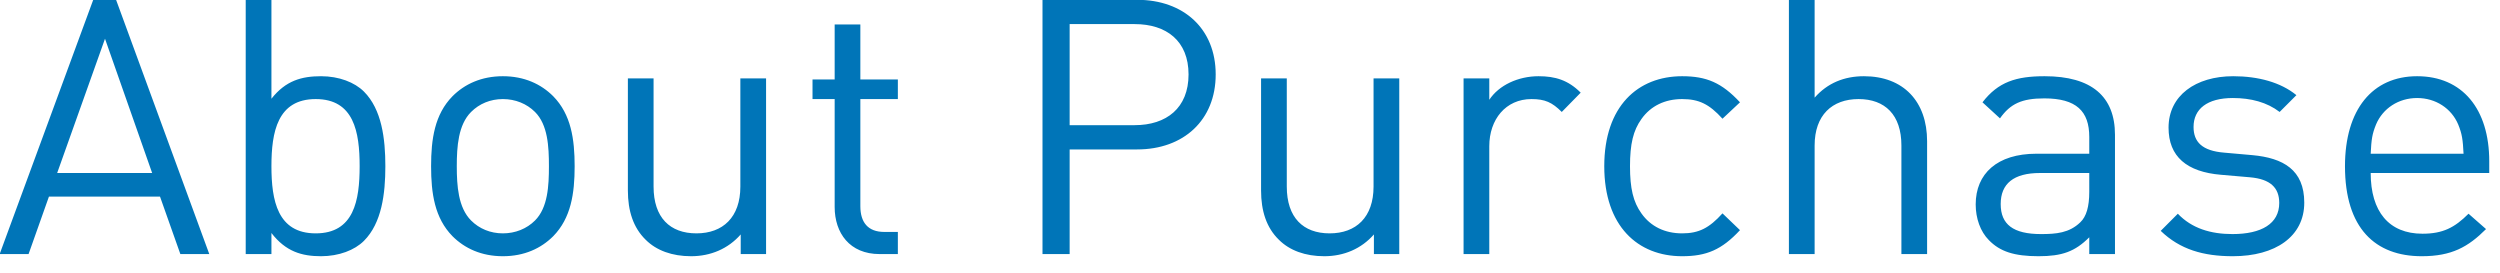 <svg xmlns="http://www.w3.org/2000/svg" xmlns:xlink="http://www.w3.org/1999/xlink" preserveAspectRatio="xMidYMid" width="119" height="13" viewBox="0 0 119 13">

  <path fill="#0075b8" d="M112.845,8.235 C112.845,10.071 113.712,11.125 115.310,11.125 C116.278,11.125 116.840,10.836 117.502,10.173 C117.502,10.173 118.335,10.904 118.335,10.904 C117.485,11.754 116.703,12.196 115.275,12.196 C113.066,12.196 111.621,10.870 111.621,7.912 C111.621,5.209 112.930,3.628 115.055,3.628 C117.213,3.628 118.488,5.192 118.488,7.674 C118.488,7.674 118.488,8.235 118.488,8.235 C118.488,8.235 112.845,8.235 112.845,8.235 ZM117.010,5.923 C116.687,5.158 115.938,4.666 115.055,4.666 C114.171,4.666 113.423,5.158 113.100,5.923 C112.913,6.382 112.879,6.637 112.845,7.317 C112.845,7.317 117.265,7.317 117.265,7.317 C117.230,6.637 117.196,6.382 117.010,5.923 ZM107.218,7.385 C108.680,7.521 109.683,8.082 109.683,9.646 C109.683,11.261 108.306,12.196 106.283,12.196 C104.872,12.196 103.768,11.873 102.850,10.989 C102.850,10.989 103.665,10.173 103.665,10.173 C104.328,10.870 105.228,11.142 106.266,11.142 C107.643,11.142 108.492,10.649 108.492,9.663 C108.492,8.932 108.067,8.524 107.099,8.439 C107.099,8.439 105.722,8.320 105.722,8.320 C104.090,8.184 103.223,7.453 103.223,6.076 C103.223,4.546 104.515,3.628 106.300,3.628 C107.490,3.628 108.561,3.917 109.309,4.529 C109.309,4.529 108.510,5.329 108.510,5.329 C107.914,4.870 107.149,4.666 106.283,4.666 C105.059,4.666 104.413,5.192 104.413,6.042 C104.413,6.756 104.820,7.181 105.875,7.266 C105.875,7.266 107.218,7.385 107.218,7.385 ZM99.449,11.295 C98.770,11.975 98.157,12.196 97.035,12.196 C95.879,12.196 95.199,11.975 94.672,11.431 C94.265,11.023 94.043,10.394 94.043,9.731 C94.043,8.269 95.063,7.317 96.934,7.317 C96.934,7.317 99.449,7.317 99.449,7.317 C99.449,7.317 99.449,6.519 99.449,6.519 C99.449,5.294 98.837,4.683 97.307,4.683 C96.236,4.683 95.692,4.938 95.199,5.634 C95.199,5.634 94.366,4.870 94.366,4.870 C95.114,3.900 95.965,3.628 97.324,3.628 C99.568,3.628 100.673,4.598 100.673,6.417 C100.673,6.417 100.673,12.094 100.673,12.094 C100.673,12.094 99.449,12.094 99.449,12.094 C99.449,12.094 99.449,11.295 99.449,11.295 ZM99.449,8.235 C99.449,8.235 97.104,8.235 97.104,8.235 C95.846,8.235 95.233,8.745 95.233,9.714 C95.233,10.683 95.828,11.142 97.154,11.142 C97.868,11.142 98.497,11.091 99.023,10.581 C99.312,10.309 99.449,9.833 99.449,9.136 C99.449,9.136 99.449,8.235 99.449,8.235 ZM90.507,6.926 C90.507,5.464 89.725,4.716 88.467,4.716 C87.209,4.716 86.376,5.481 86.376,6.926 C86.376,6.926 86.376,12.094 86.376,12.094 C86.376,12.094 85.152,12.094 85.152,12.094 C85.152,12.094 85.152,-0.009 85.152,-0.009 C85.152,-0.009 86.376,-0.009 86.376,-0.009 C86.376,-0.009 86.376,4.648 86.376,4.648 C86.988,3.952 87.787,3.628 88.723,3.628 C90.609,3.628 91.730,4.835 91.730,6.722 C91.730,6.722 91.730,12.094 91.730,12.094 C91.730,12.094 90.507,12.094 90.507,12.094 C90.507,12.094 90.507,6.926 90.507,6.926 ZM80.069,11.108 C80.868,11.108 81.361,10.853 81.990,10.156 C81.990,10.156 82.823,10.955 82.823,10.955 C81.956,11.890 81.225,12.196 80.069,12.196 C77.961,12.196 76.363,10.768 76.363,7.912 C76.363,5.057 77.961,3.628 80.069,3.628 C81.225,3.628 81.956,3.935 82.823,4.870 C82.823,4.870 81.990,5.651 81.990,5.651 C81.361,4.955 80.868,4.716 80.069,4.716 C79.254,4.716 78.573,5.040 78.131,5.668 C77.740,6.212 77.588,6.858 77.588,7.912 C77.588,8.966 77.740,9.612 78.131,10.156 C78.573,10.785 79.254,11.108 80.069,11.108 ZM72.896,4.716 C71.672,4.716 70.890,5.686 70.890,6.960 C70.890,6.960 70.890,12.094 70.890,12.094 C70.890,12.094 69.666,12.094 69.666,12.094 C69.666,12.094 69.666,3.731 69.666,3.731 C69.666,3.731 70.890,3.731 70.890,3.731 C70.890,3.731 70.890,4.750 70.890,4.750 C71.349,4.054 72.267,3.628 73.235,3.628 C74.034,3.628 74.646,3.815 75.241,4.411 C75.241,4.411 74.340,5.329 74.340,5.329 C73.881,4.870 73.541,4.716 72.896,4.716 ZM65.398,11.159 C64.804,11.839 63.971,12.196 63.035,12.196 C62.135,12.196 61.387,11.924 60.877,11.414 C60.281,10.836 60.027,10.037 60.027,9.068 C60.027,9.068 60.027,3.731 60.027,3.731 C60.027,3.731 61.251,3.731 61.251,3.731 C61.251,3.731 61.251,8.881 61.251,8.881 C61.251,10.360 62.033,11.108 63.291,11.108 C64.549,11.108 65.381,10.343 65.381,8.881 C65.381,8.881 65.381,3.731 65.381,3.731 C65.381,3.731 66.605,3.731 66.605,3.731 C66.605,3.731 66.605,12.094 66.605,12.094 C66.605,12.094 65.398,12.094 65.398,12.094 C65.398,12.094 65.398,11.159 65.398,11.159 ZM54.128,7.113 C54.128,7.113 50.915,7.113 50.915,7.113 C50.915,7.113 50.915,12.094 50.915,12.094 C50.915,12.094 49.623,12.094 49.623,12.094 C49.623,12.094 49.623,-0.009 49.623,-0.009 C49.623,-0.009 54.128,-0.009 54.128,-0.009 C56.338,-0.009 57.867,1.368 57.867,3.543 C57.867,5.719 56.338,7.113 54.128,7.113 ZM56.575,3.543 C56.575,1.946 55.522,1.147 54.009,1.147 C54.009,1.147 50.915,1.147 50.915,1.147 C50.915,1.147 50.915,5.958 50.915,5.958 C50.915,5.958 54.009,5.958 54.009,5.958 C55.522,5.958 56.575,5.142 56.575,3.543 ZM39.730,9.850 C39.730,9.850 39.730,4.716 39.730,4.716 C39.730,4.716 38.676,4.716 38.676,4.716 C38.676,4.716 38.676,3.782 38.676,3.782 C38.676,3.782 39.730,3.782 39.730,3.782 C39.730,3.782 39.730,1.164 39.730,1.164 C39.730,1.164 40.953,1.164 40.953,1.164 C40.953,1.164 40.953,3.782 40.953,3.782 C40.953,3.782 42.738,3.782 42.738,3.782 C42.738,3.782 42.738,4.716 42.738,4.716 C42.738,4.716 40.953,4.716 40.953,4.716 C40.953,4.716 40.953,9.816 40.953,9.816 C40.953,10.581 41.311,11.040 42.092,11.040 C42.092,11.040 42.738,11.040 42.738,11.040 C42.738,11.040 42.738,12.094 42.738,12.094 C42.738,12.094 41.871,12.094 41.871,12.094 C40.443,12.094 39.730,11.091 39.730,9.850 ZM35.258,11.159 C34.663,11.839 33.830,12.196 32.895,12.196 C31.994,12.196 31.246,11.924 30.736,11.414 C30.142,10.836 29.887,10.037 29.887,9.068 C29.887,9.068 29.887,3.731 29.887,3.731 C29.887,3.731 31.110,3.731 31.110,3.731 C31.110,3.731 31.110,8.881 31.110,8.881 C31.110,10.360 31.893,11.108 33.150,11.108 C34.408,11.108 35.241,10.343 35.241,8.881 C35.241,8.881 35.241,3.731 35.241,3.731 C35.241,3.731 36.465,3.731 36.465,3.731 C36.465,3.731 36.465,12.094 36.465,12.094 C36.465,12.094 35.258,12.094 35.258,12.094 C35.258,12.094 35.258,11.159 35.258,11.159 ZM23.937,12.196 C22.916,12.196 22.117,11.822 21.539,11.244 C20.689,10.377 20.520,9.204 20.520,7.912 C20.520,6.620 20.689,5.447 21.539,4.581 C22.117,4.002 22.916,3.628 23.937,3.628 C24.956,3.628 25.755,4.002 26.333,4.581 C27.183,5.447 27.353,6.620 27.353,7.912 C27.353,9.204 27.183,10.377 26.333,11.244 C25.755,11.822 24.956,12.196 23.937,12.196 ZM25.466,5.329 C25.075,4.938 24.531,4.716 23.937,4.716 C23.342,4.716 22.814,4.938 22.424,5.329 C21.812,5.940 21.743,6.977 21.743,7.912 C21.743,8.847 21.812,9.884 22.424,10.496 C22.814,10.887 23.342,11.108 23.937,11.108 C24.531,11.108 25.075,10.887 25.466,10.496 C26.078,9.884 26.129,8.847 26.129,7.912 C26.129,6.977 26.078,5.940 25.466,5.329 ZM15.283,12.196 C14.365,12.196 13.601,11.975 12.920,11.091 C12.920,11.091 12.920,12.094 12.920,12.094 C12.920,12.094 11.696,12.094 11.696,12.094 C11.696,12.094 11.696,-0.009 11.696,-0.009 C11.696,-0.009 12.920,-0.009 12.920,-0.009 C12.920,-0.009 12.920,4.700 12.920,4.700 C13.601,3.833 14.365,3.628 15.283,3.628 C16.133,3.628 16.881,3.917 17.323,4.359 C18.173,5.209 18.343,6.603 18.343,7.912 C18.343,9.221 18.173,10.615 17.323,11.465 C16.881,11.907 16.133,12.196 15.283,12.196 ZM15.028,4.716 C13.209,4.716 12.920,6.280 12.920,7.912 C12.920,9.544 13.209,11.108 15.028,11.108 C16.848,11.108 17.119,9.544 17.119,7.912 C17.119,6.280 16.848,4.716 15.028,4.716 ZM7.616,9.357 C7.616,9.357 2.330,9.357 2.330,9.357 C2.330,9.357 1.360,12.094 1.360,12.094 C1.360,12.094 -0.016,12.094 -0.016,12.094 C-0.016,12.094 4.438,-0.009 4.438,-0.009 C4.438,-0.009 5.525,-0.009 5.525,-0.009 C5.525,-0.009 9.962,12.094 9.962,12.094 C9.962,12.094 8.585,12.094 8.585,12.094 C8.585,12.094 7.616,9.357 7.616,9.357 ZM4.998,1.844 C4.998,1.844 2.721,8.235 2.721,8.235 C2.721,8.235 7.242,8.235 7.242,8.235 C7.242,8.235 4.998,1.844 4.998,1.844 Z" />
</svg>
